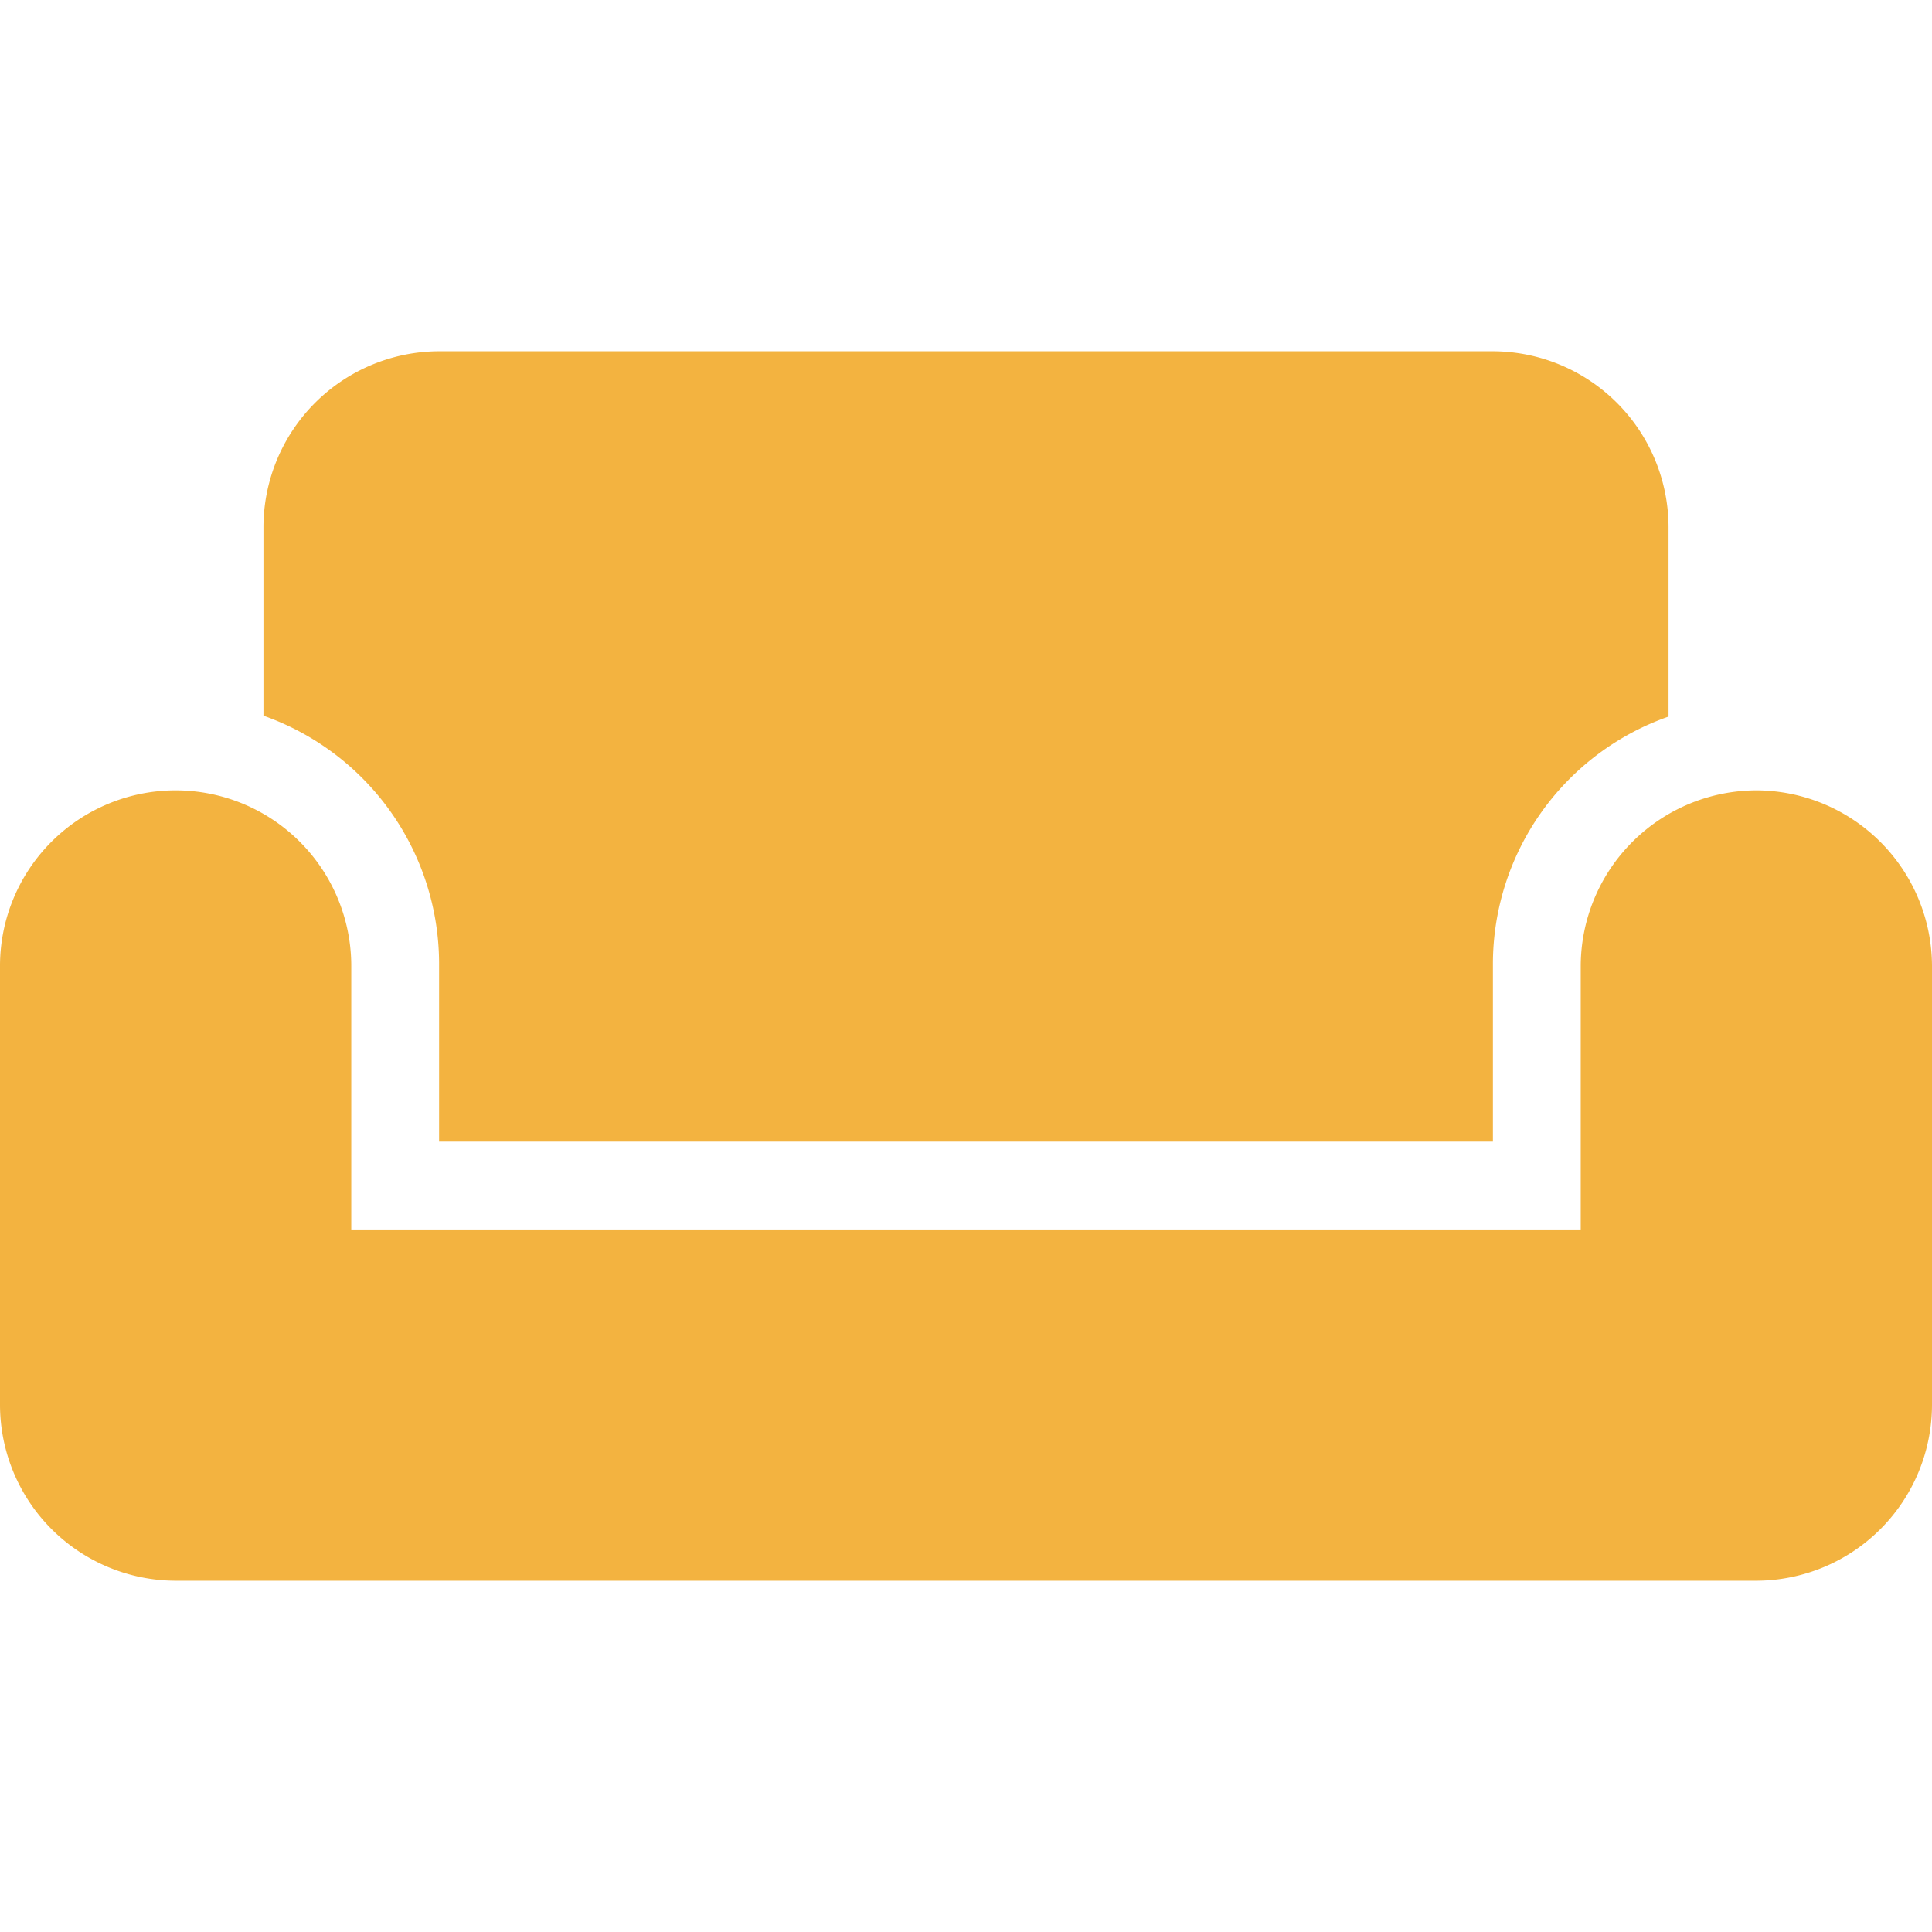 <svg xmlns="http://www.w3.org/2000/svg" width="20" height="20" viewBox="0 0 41.25 26.25">
  <path id="weekend-24px" d="M38.5,14.375a3.761,3.761,0,0,0-3.75,3.75V23.75H8.5V18.125a3.75,3.75,0,0,0-7.5,0V27.5a3.761,3.761,0,0,0,3.75,3.75H38.5a3.761,3.761,0,0,0,3.75-3.75V18.125A3.761,3.761,0,0,0,38.5,14.375ZM32.875,5h-22.5a3.761,3.761,0,0,0-3.75,3.75v4.031a5.62,5.62,0,0,1,3.75,5.269v3.825h22.5V18.069a5.6,5.6,0,0,1,3.75-5.269V8.75A3.761,3.761,0,0,0,32.875,5Z" transform="translate(-1 -5)" fill="#f3b340"/>
</svg>
